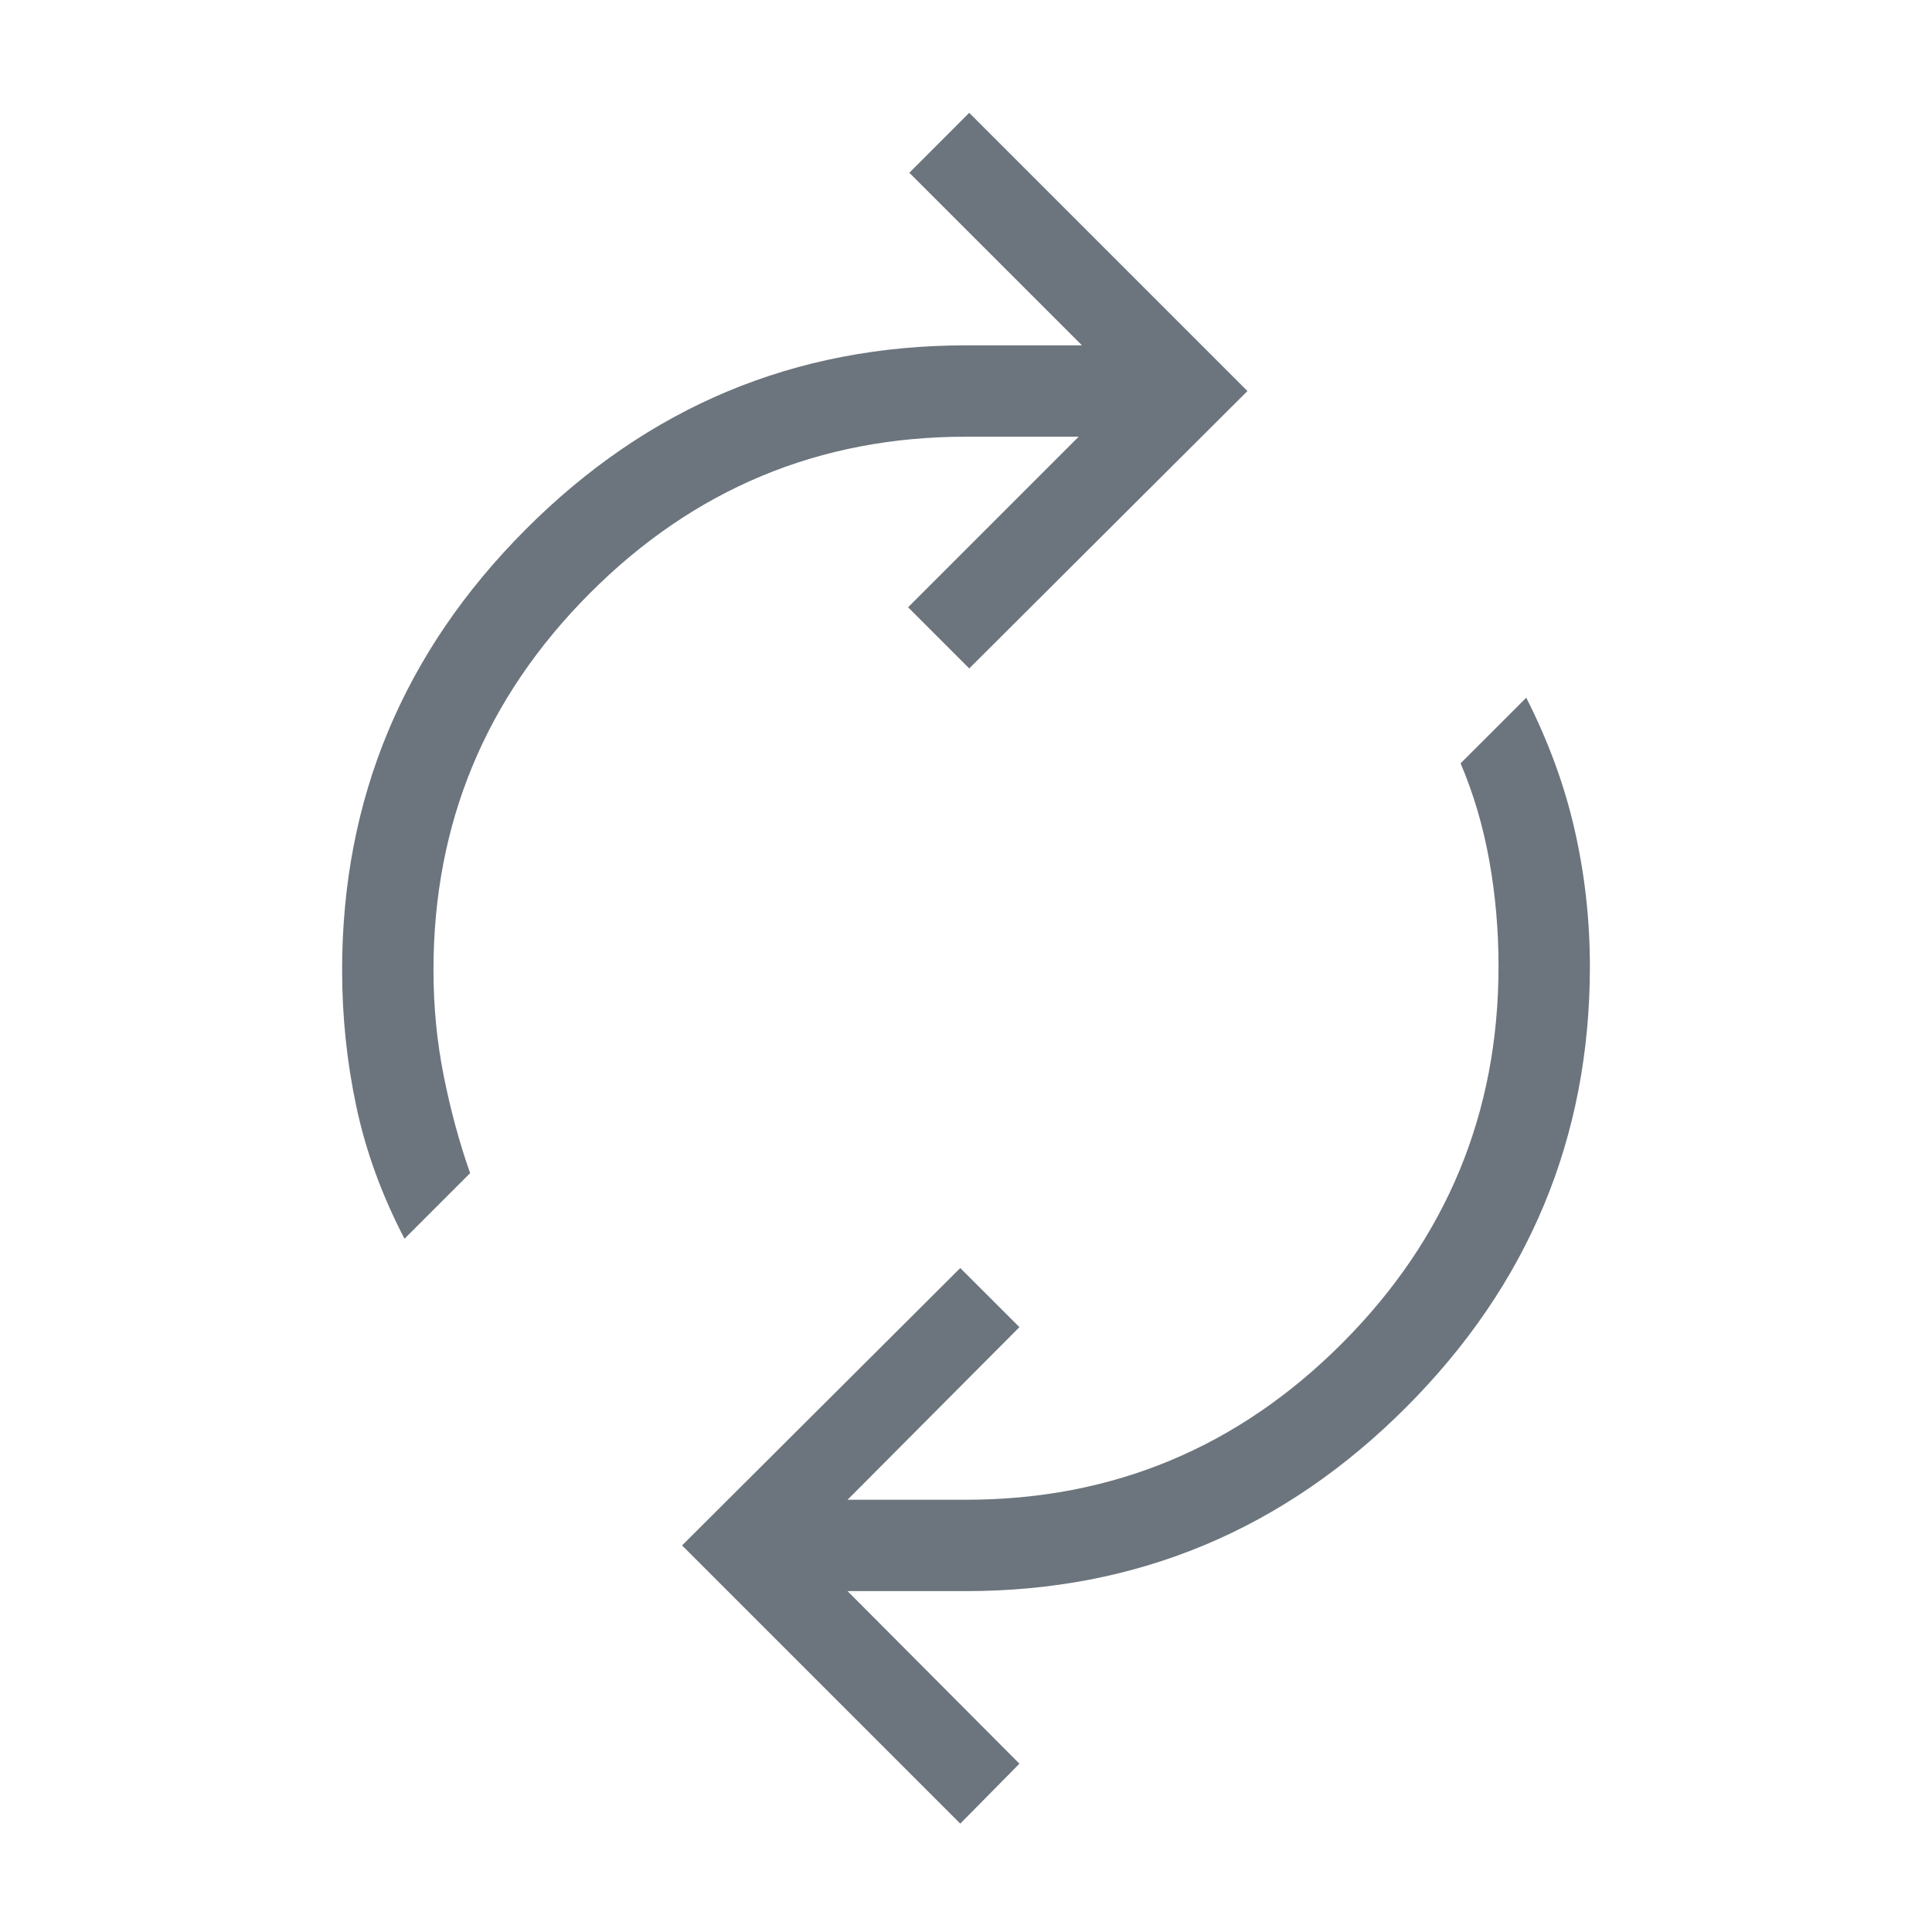 <svg width="52" height="52" viewBox="0 0 52 52" fill="none" xmlns="http://www.w3.org/2000/svg">
<g id="autorenew_FILL0_wght300_GRAD0_opsz48 1">
<path id="Vector" d="M10.887 33.341C10.276 32.166 9.844 30.979 9.59 29.779C9.335 28.579 9.208 27.355 9.208 26.108C9.208 21.502 10.856 17.549 14.15 14.248C17.445 10.946 21.395 9.295 26 9.295H29.121L24.475 4.65L26.087 3.037L33.575 10.525L26.087 17.991L24.442 16.345L29.033 11.754H26C22.053 11.754 18.677 13.159 15.873 15.97C13.069 18.782 11.667 22.161 11.667 26.108C11.667 27.086 11.759 28.037 11.944 28.962C12.129 29.887 12.365 30.758 12.654 31.575L10.887 33.341ZM25.846 49.083L18.358 41.595L25.846 34.129L27.438 35.72L22.812 40.366H26C29.947 40.366 33.323 38.961 36.127 36.15C38.931 33.339 40.333 29.959 40.333 26.012C40.333 25.034 40.25 24.083 40.083 23.158C39.917 22.233 39.66 21.362 39.312 20.545L41.079 18.779C41.676 19.954 42.111 21.141 42.383 22.341C42.656 23.541 42.792 24.765 42.792 26.012C42.792 30.618 41.144 34.571 37.85 37.873C34.556 41.174 30.605 42.825 26 42.825H22.812L27.438 47.47L25.846 49.083Z" fill="#6C757D"/>
</g>
</svg>
